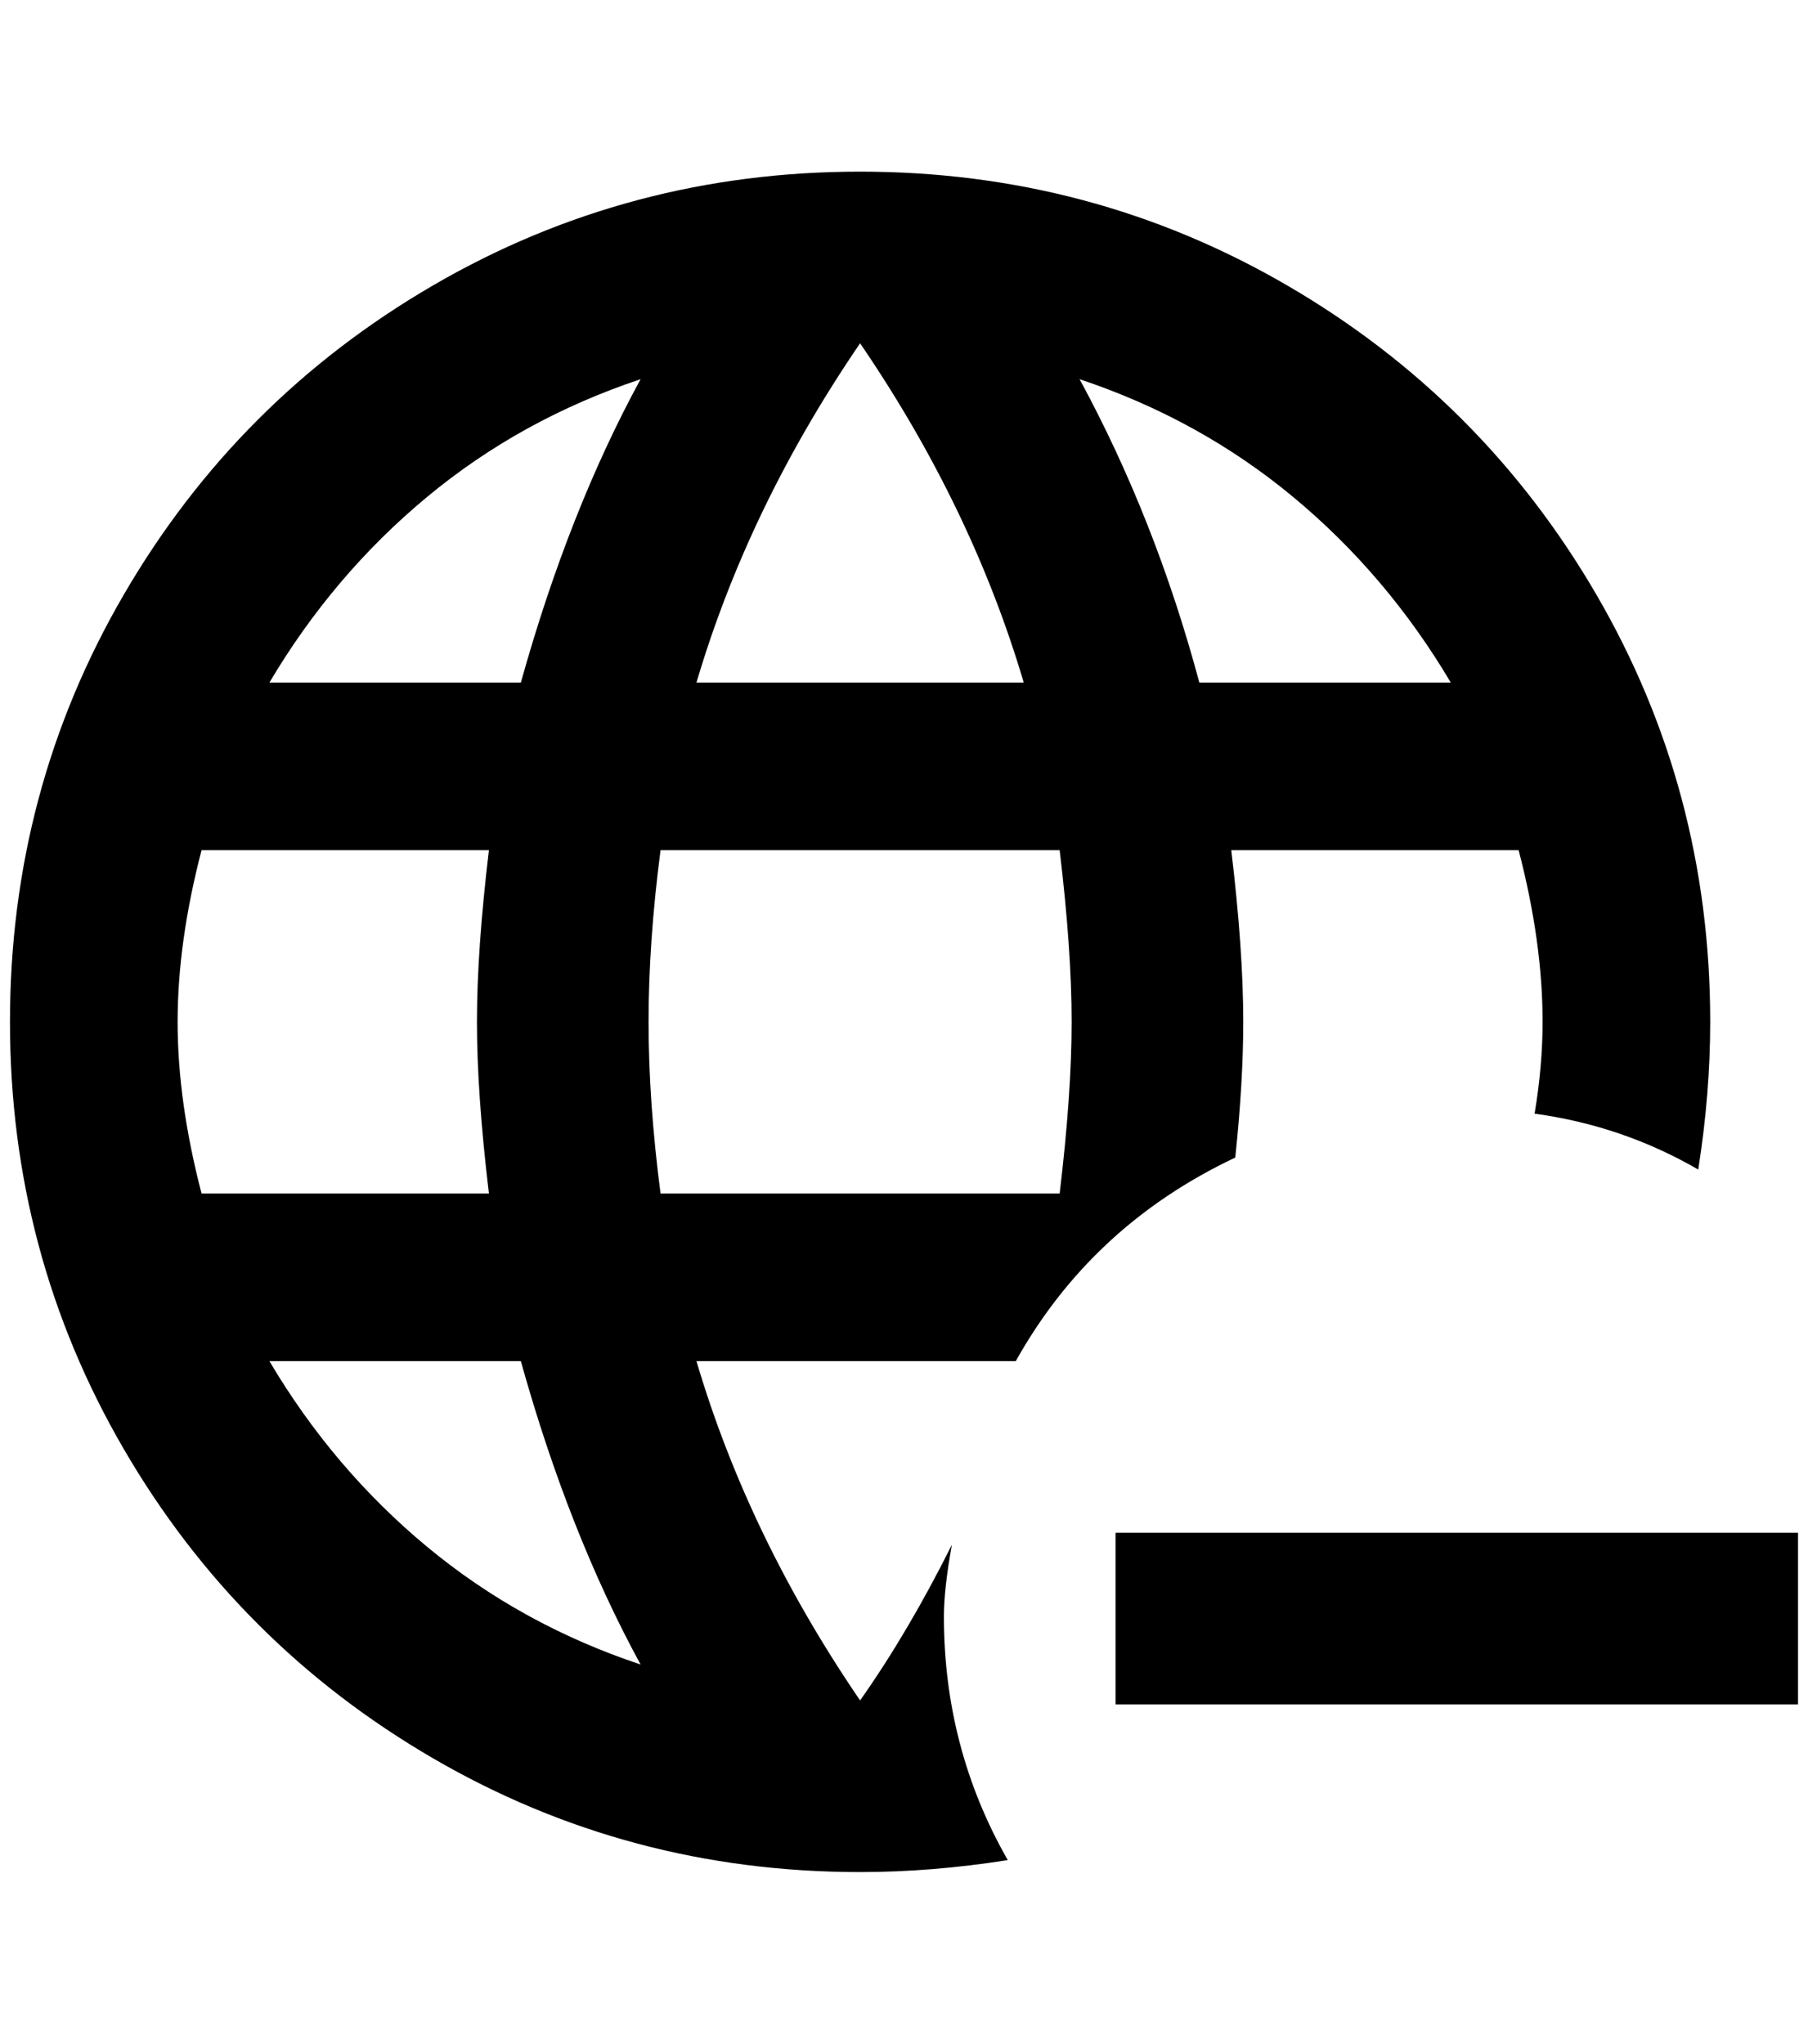 <?xml version="1.0" standalone="no"?>
<!DOCTYPE svg PUBLIC "-//W3C//DTD SVG 1.1//EN" "http://www.w3.org/Graphics/SVG/1.1/DTD/svg11.dtd" >
<svg xmlns="http://www.w3.org/2000/svg" xmlns:xlink="http://www.w3.org/1999/xlink" version="1.1" viewBox="-10 0 1812 2048">
   <path fill="currentColor"
d="M1236 1024q0 -72 -12 -172h288q24 92 24 172q0 44 -8 92q88 12 164 56q12 -76 12 -148q0 -232 -114 -428t-310 -310t-428 -114t-428 114t-310 310t-114 428t114 428t310 310t428 114q72 0 148 -12q-64 -112 -64 -244q0 -28 8 -72q-44 88 -92 156q-112 -164 -164 -340h320
q76 -136 220 -204q8 -76 8 -136zM852 344q112 164 164 340h-328q52 -176 164 -340zM192 1196q-24 -92 -24 -172t24 -172h288q-12 100 -12 172t12 172h-288zM260 1364h252q48 172 120 304q-120 -40 -214 -118t-158 -186zM512 684h-252q64 -108 158 -186t214 -118
q-72 132 -120 304zM1052 1196h-400q-12 -92 -12 -172t12 -172h400q12 100 12 172t-12 172zM1072 380q120 40 214 118t158 186h-252q-44 -164 -120 -304zM1792 1536v172h-684v-172h684z" />
</svg>

